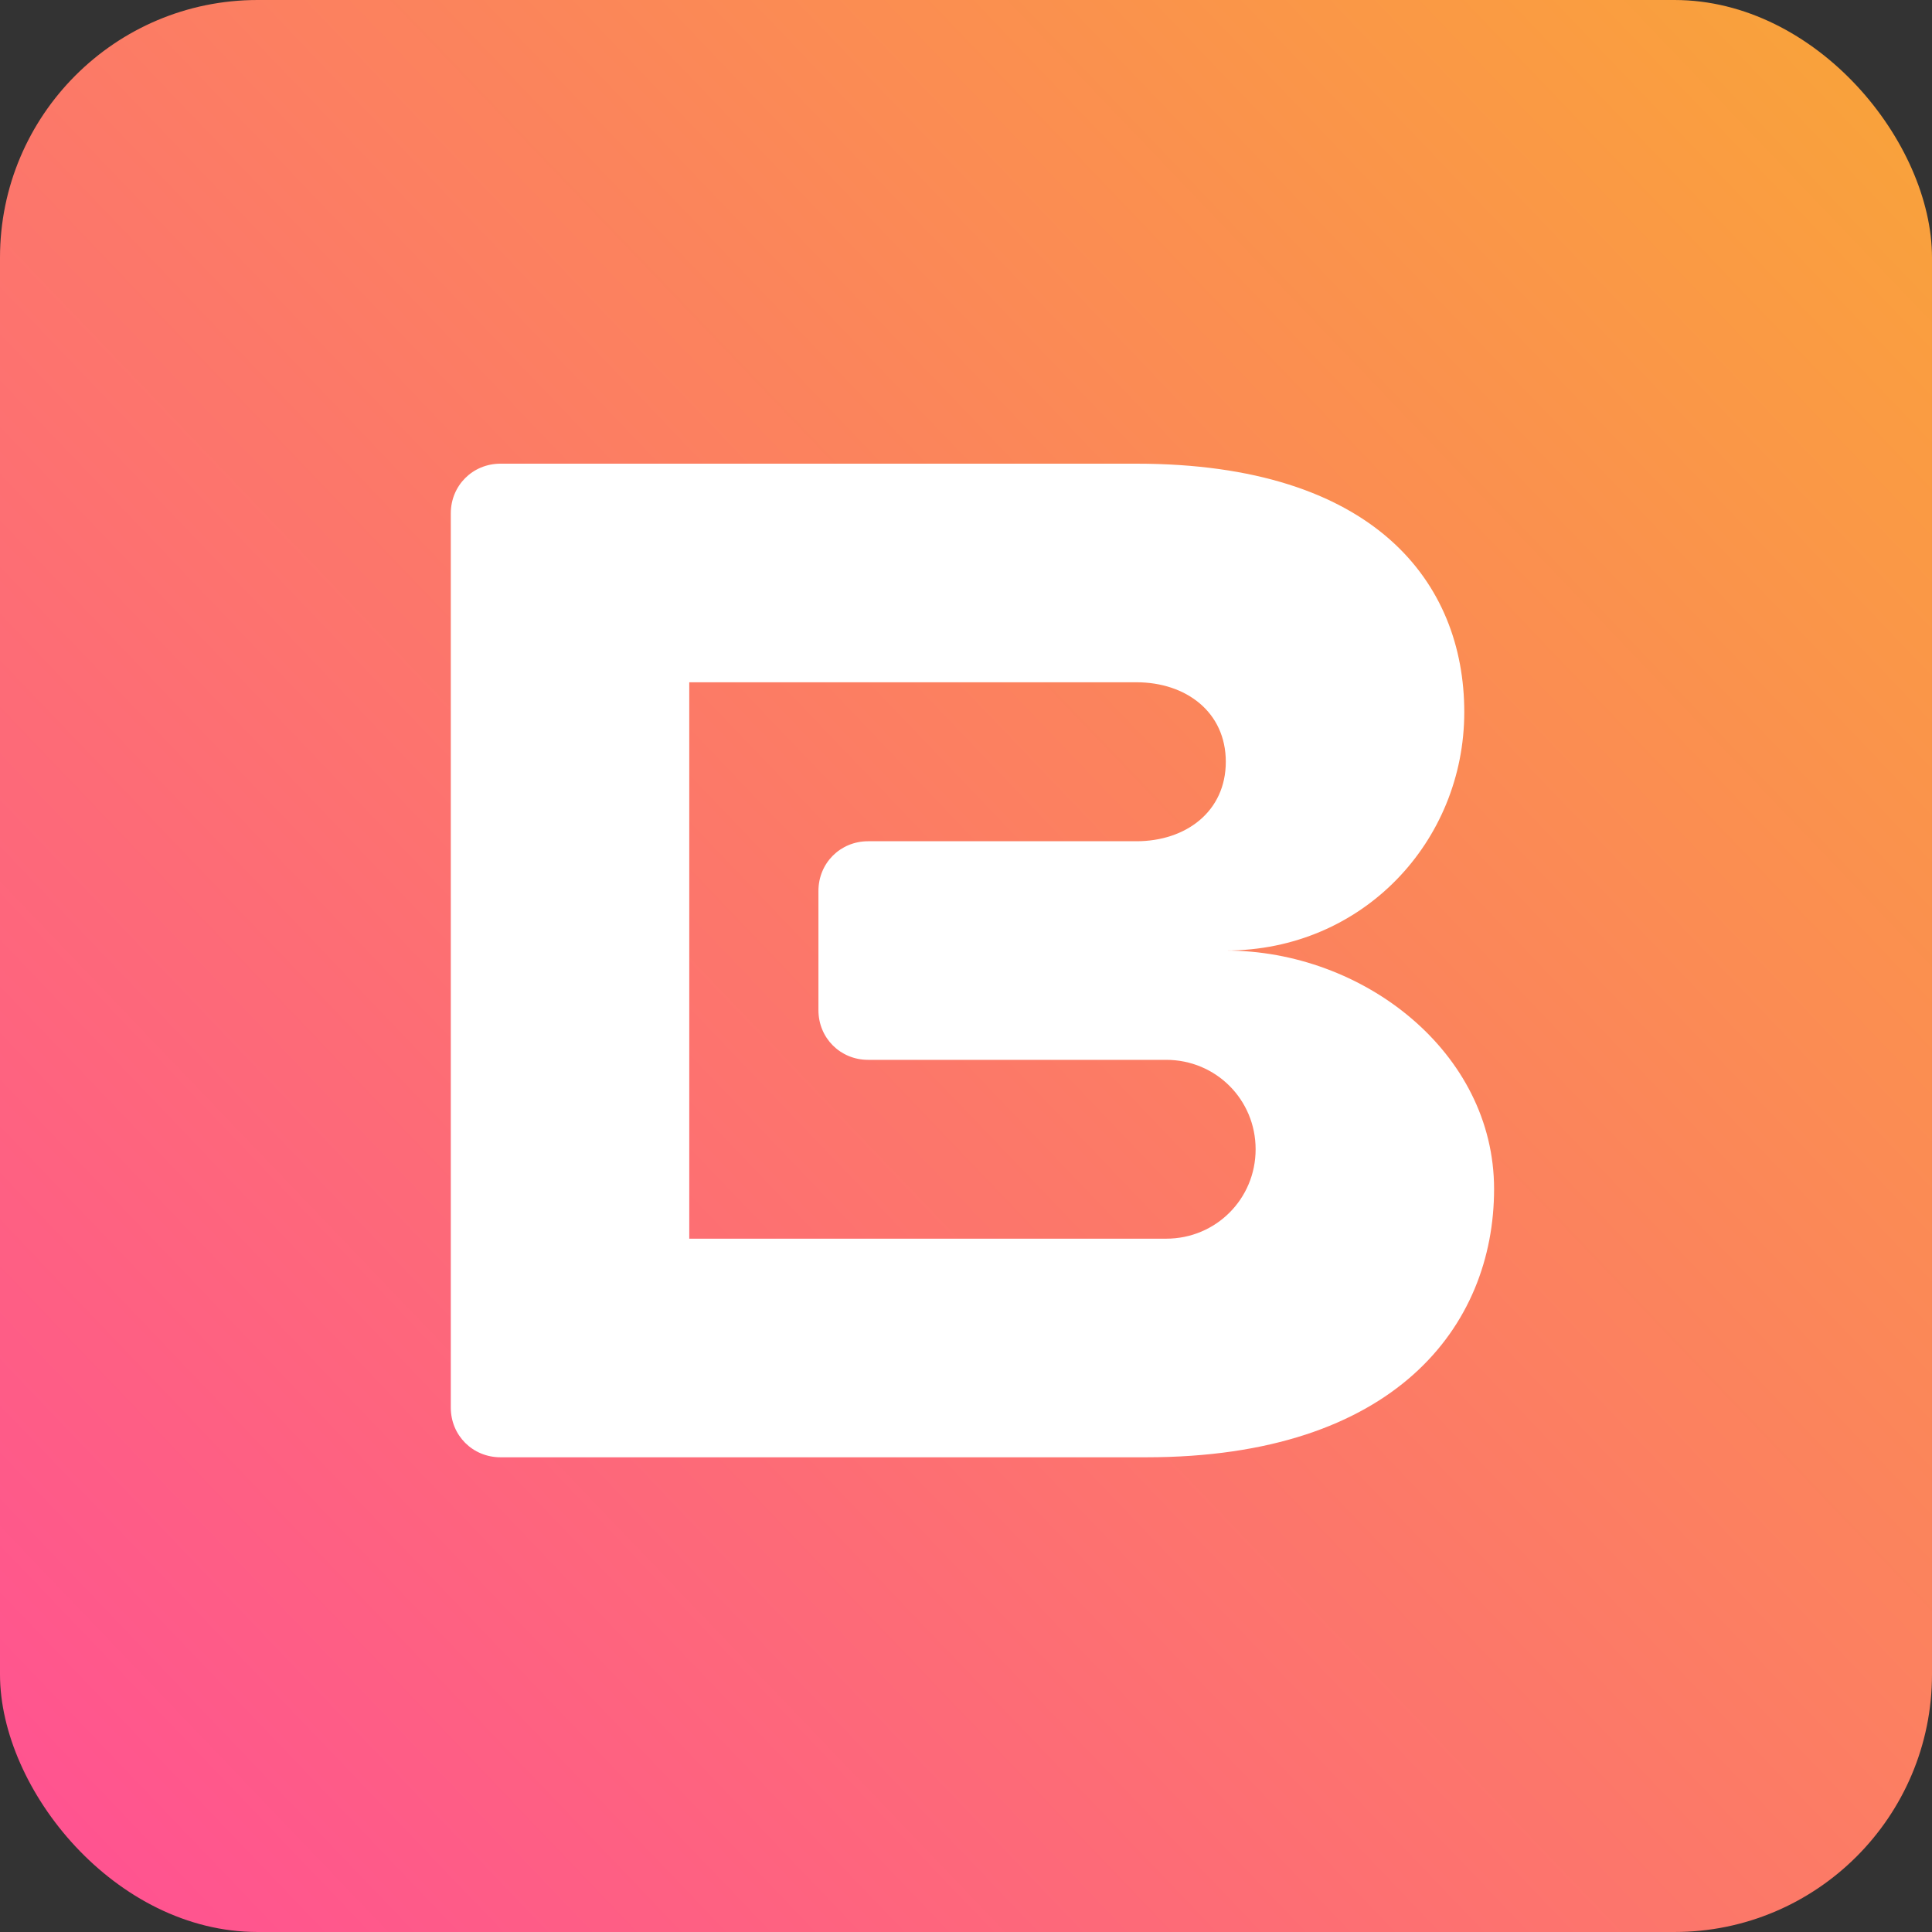 <svg width="150" height="150" viewBox="0 0 150 150" fill="none" xmlns="http://www.w3.org/2000/svg">
<rect x="0" y="0" width="150" height="150" fill="#333333" stroke="none"/>
<rect width="150" height="150" rx="20" fill="url(#paint0_linear)"/>
<path d="M113.686 55.286C113.686 45.257 106.743 36 88.229 36H38.857C36.697 36 35 37.697 35 39.857V109.286C35 111.446 36.697 113.143 38.857 113.143H89C108.286 113.143 116 102.96 116 92.314C116 81.669 105.817 73.8 95.171 73.8C105.817 73.8 113.686 65.314 113.686 55.286ZM67.4 82.286H90.543C94.4 82.286 97.486 85.371 97.486 89.229C97.486 93.086 94.4 96.171 90.543 96.171H53.514V52.971H88.229C92.086 52.971 95.171 55.286 95.171 59.143C95.171 63 92.086 65.314 88.229 65.314H67.4C65.24 65.314 63.543 67.011 63.543 69.171V78.429C63.543 80.589 65.24 82.286 67.4 82.286Z" fill="white"/>
<defs>
<linearGradient id="paint0_linear" x1="150" y1="0" x2="-5.67506e-06" y2="143.5" gradientUnits="userSpaceOnUse">
<stop stop-color="#F9A538"/>
<stop offset="1" stop-color="#FF5292"/>
<stop offset="1" stop-color="#FF4F94"/>
</linearGradient>
</defs>
</svg>
